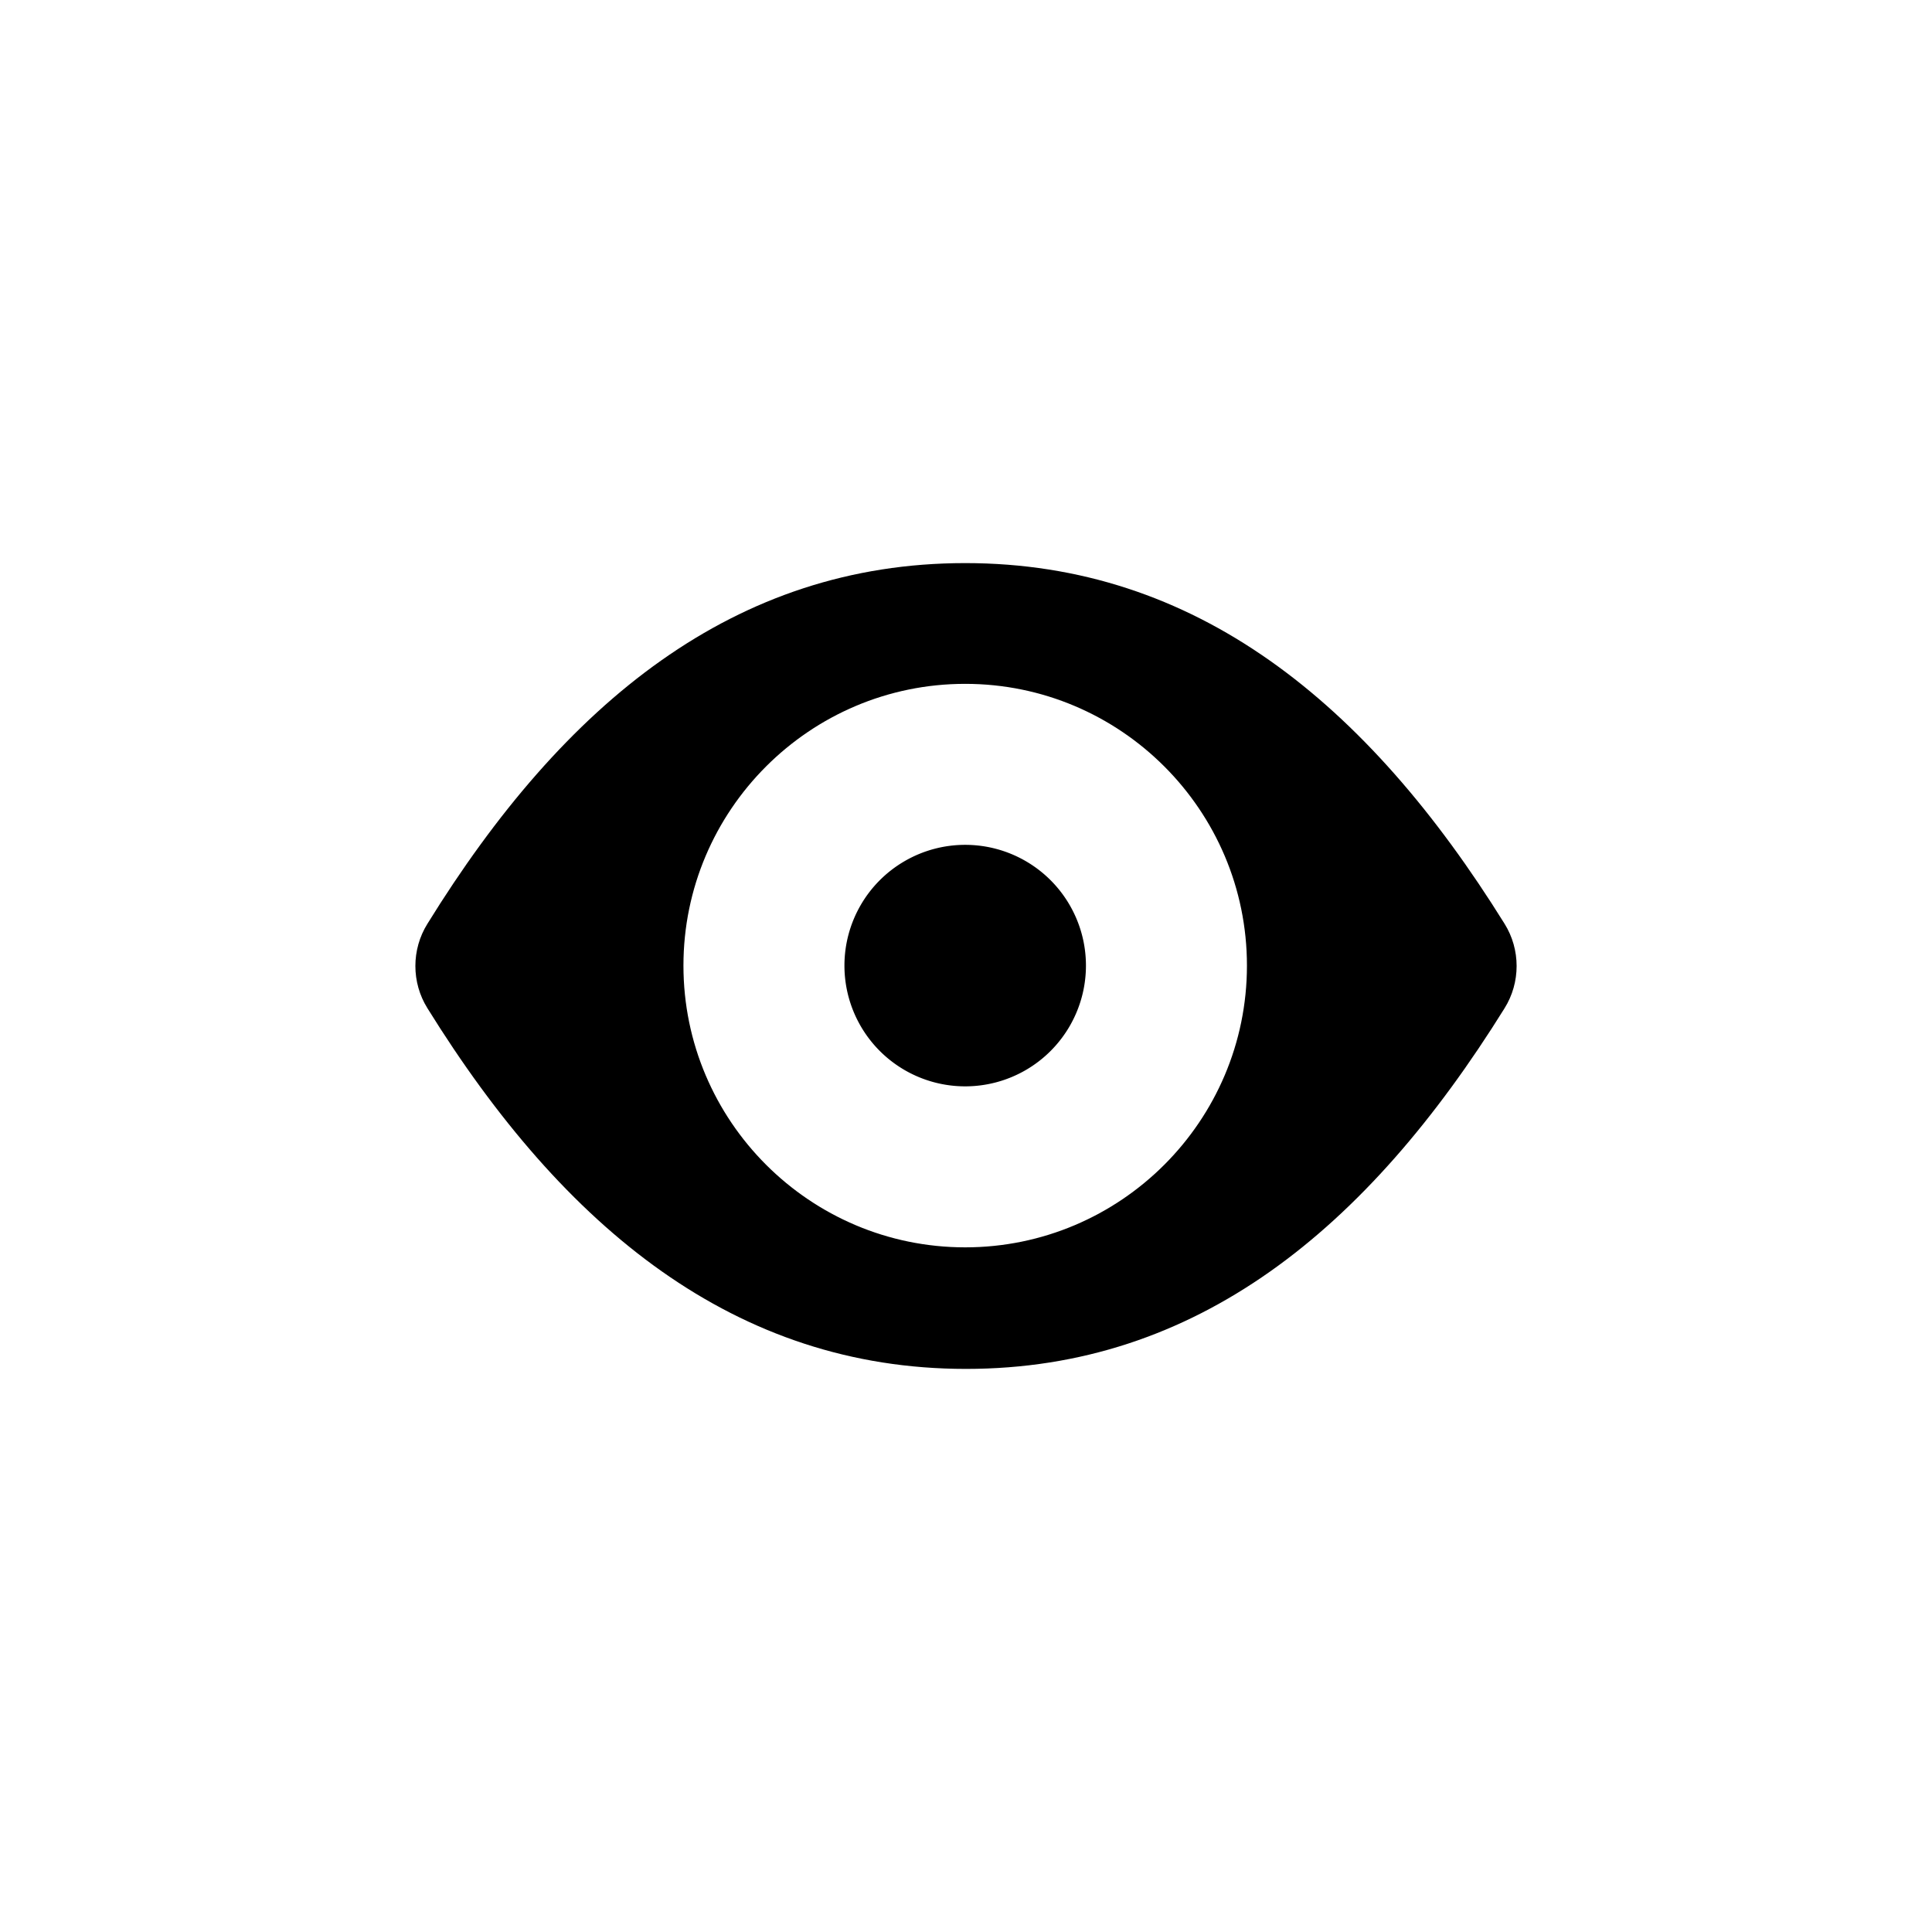 <?xml version="1.0" encoding="utf-8"?><svg width="24" height="24" xmlns="http://www.w3.org/2000/svg" viewBox="0 0 24 24"><path d="M13.49 11.995a1.5 1.5 0 1 1-3 0 1.5 1.5 0 0 1 3 0Z"/><path fill-rule="evenodd" clip-rule="evenodd" d="M5.31 11.475c1.7-2.75 3.82-4.48 6.68-4.48s4.99 1.73 6.7 4.48c.2.32.2.73 0 1.05-1.71 2.75-3.83 4.48-6.69 4.48-2.86 0-4.99-1.74-6.69-4.48-.2-.32-.2-.73 0-1.05Zm3.18.52c0 1.93 1.57 3.5 3.5 3.5s3.5-1.57 3.5-3.5-1.57-3.5-3.5-3.5-3.5 1.57-3.5 3.5Z"/></svg>
